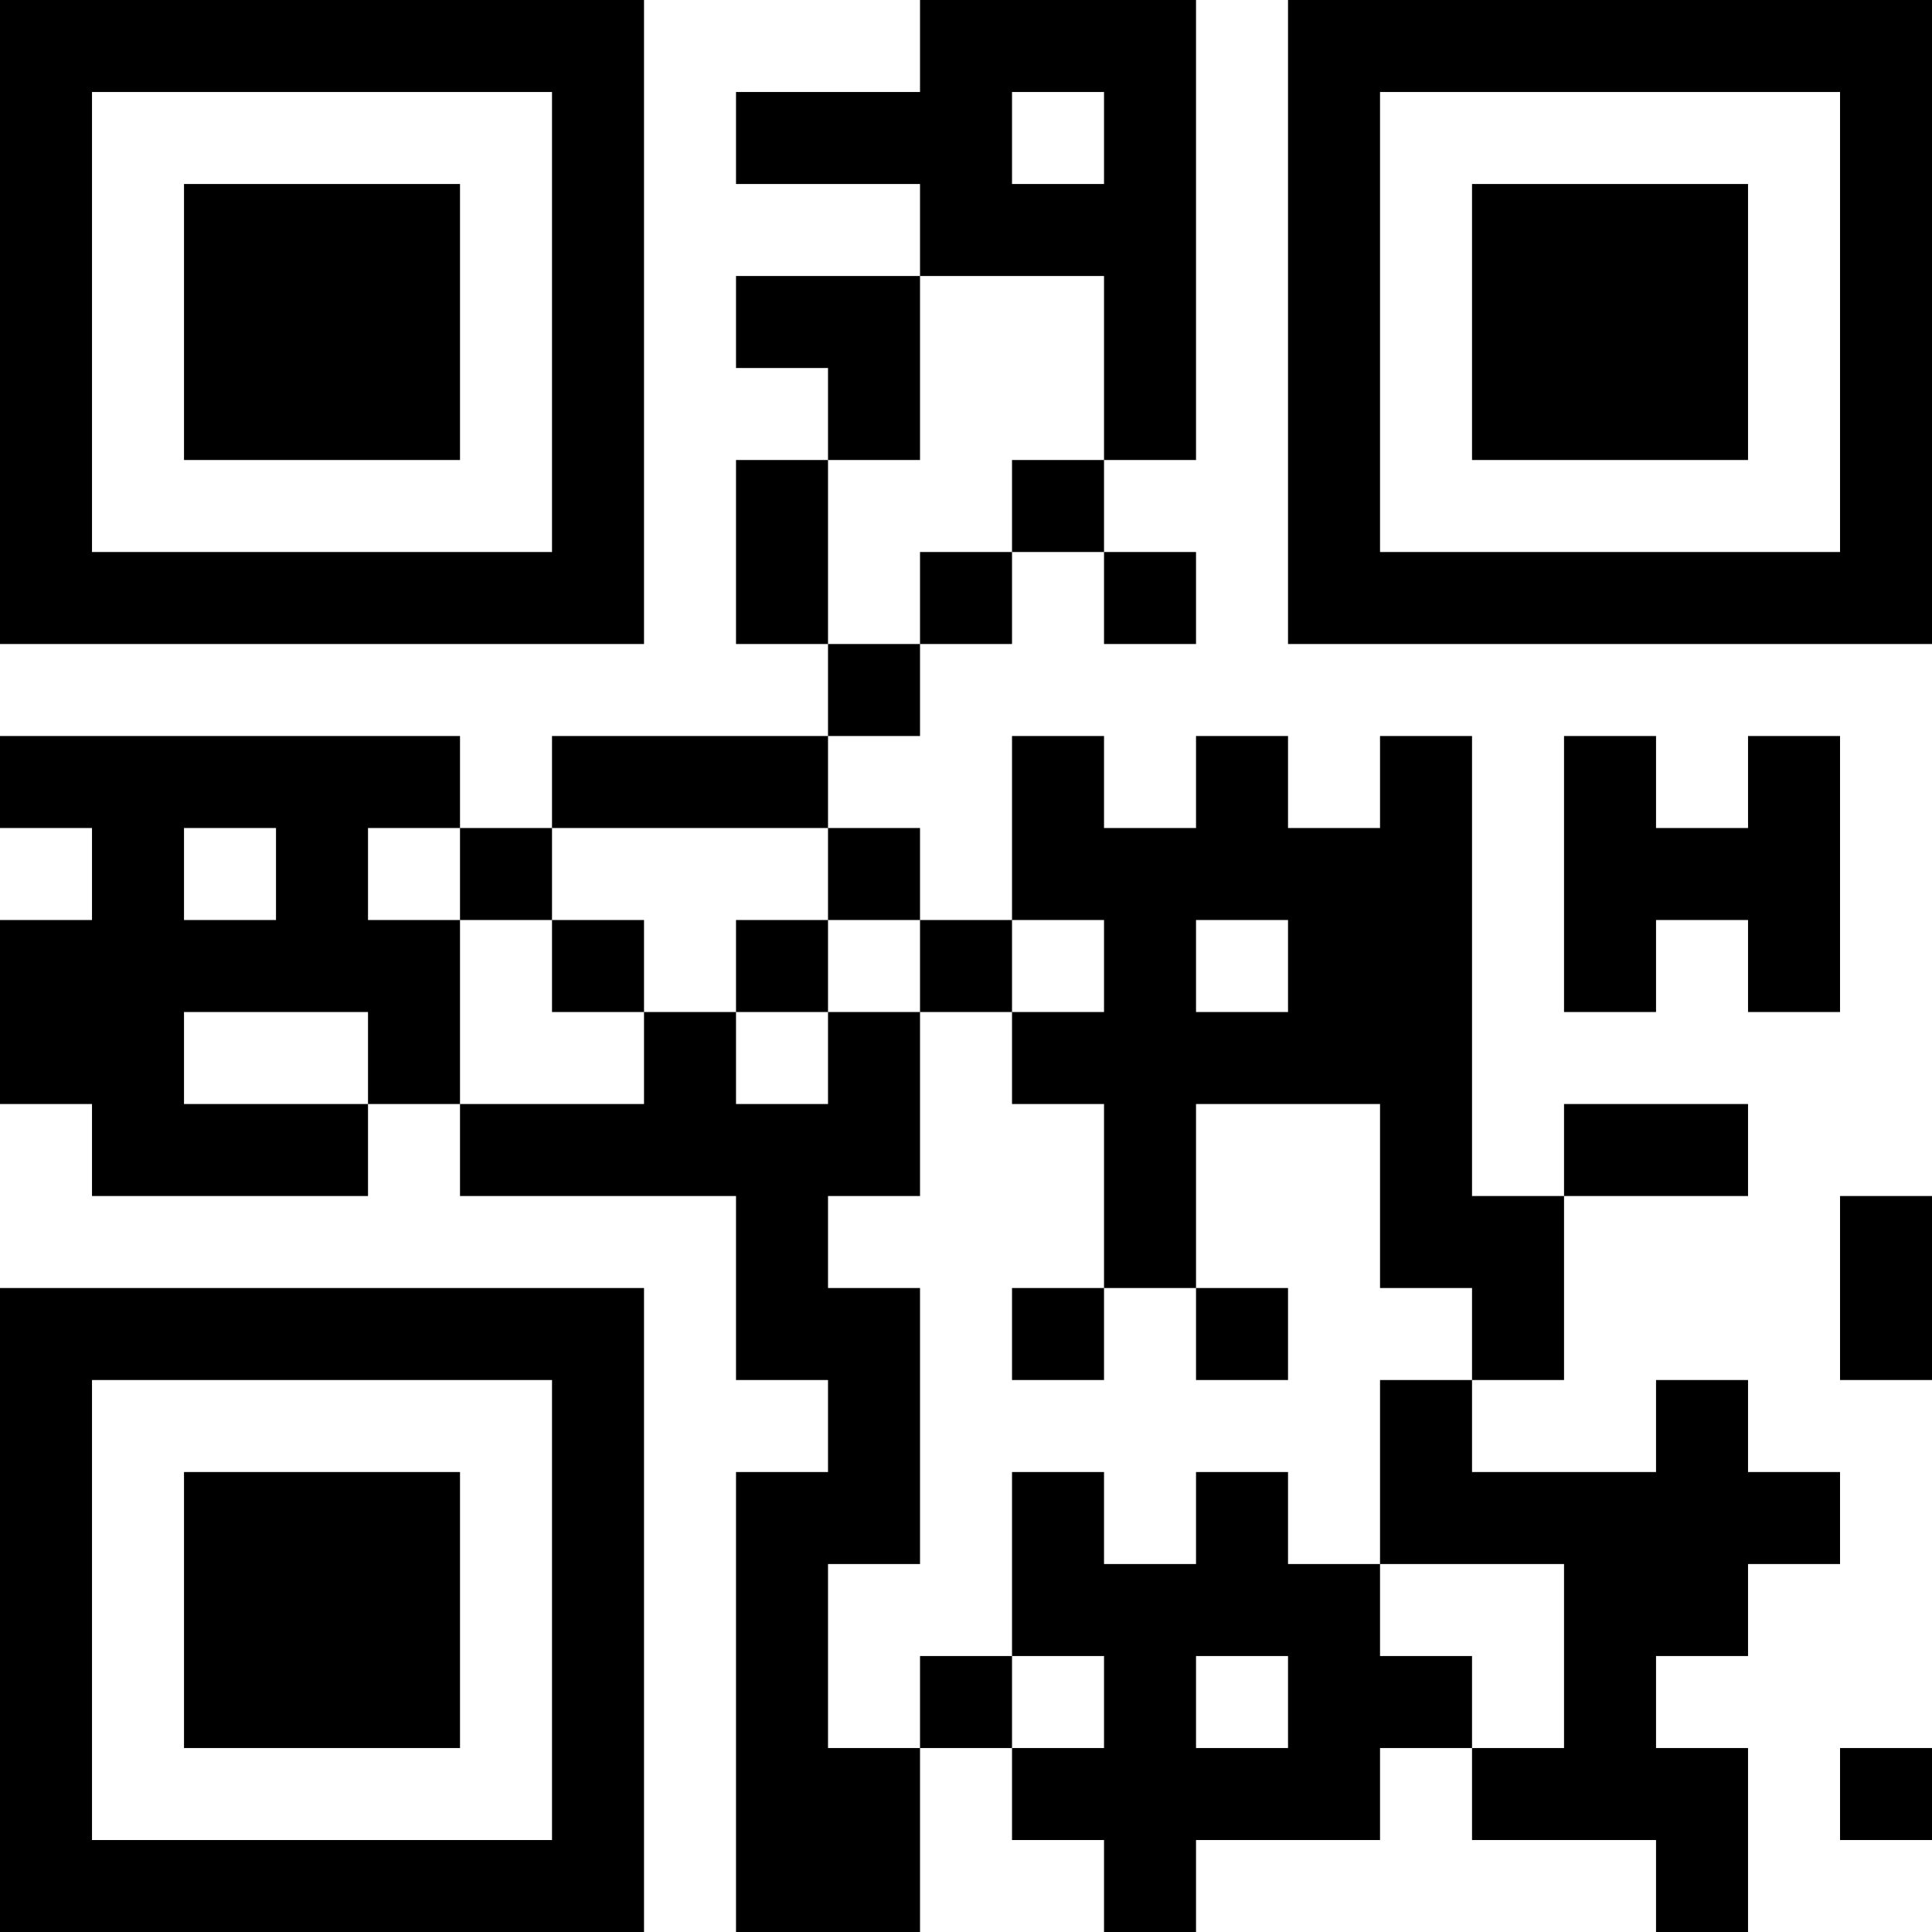 <?xml version="1.0" encoding="UTF-8"?>
<svg xmlns="http://www.w3.org/2000/svg" version="1.1" width="300" height="300" viewBox="0 0 300 300"><rect x="0" y="0" width="300" height="300" fill="#ffffff"/><g transform="scale(14.286)"><g transform="translate(0,0)"><path fill-rule="evenodd" d="M10 0L10 1L8 1L8 2L10 2L10 3L8 3L8 4L9 4L9 5L8 5L8 7L9 7L9 8L6 8L6 9L5 9L5 8L0 8L0 9L1 9L1 10L0 10L0 12L1 12L1 13L4 13L4 12L5 12L5 13L8 13L8 15L9 15L9 16L8 16L8 21L10 21L10 19L11 19L11 20L12 20L12 21L13 21L13 20L15 20L15 19L16 19L16 20L18 20L18 21L19 21L19 19L18 19L18 18L19 18L19 17L20 17L20 16L19 16L19 15L18 15L18 16L16 16L16 15L17 15L17 13L19 13L19 12L17 12L17 13L16 13L16 8L15 8L15 9L14 9L14 8L13 8L13 9L12 9L12 8L11 8L11 10L10 10L10 9L9 9L9 8L10 8L10 7L11 7L11 6L12 6L12 7L13 7L13 6L12 6L12 5L13 5L13 0ZM11 1L11 2L12 2L12 1ZM10 3L10 5L9 5L9 7L10 7L10 6L11 6L11 5L12 5L12 3ZM17 8L17 11L18 11L18 10L19 10L19 11L20 11L20 8L19 8L19 9L18 9L18 8ZM2 9L2 10L3 10L3 9ZM4 9L4 10L5 10L5 12L7 12L7 11L8 11L8 12L9 12L9 11L10 11L10 13L9 13L9 14L10 14L10 17L9 17L9 19L10 19L10 18L11 18L11 19L12 19L12 18L11 18L11 16L12 16L12 17L13 17L13 16L14 16L14 17L15 17L15 18L16 18L16 19L17 19L17 17L15 17L15 15L16 15L16 14L15 14L15 12L13 12L13 14L12 14L12 12L11 12L11 11L12 11L12 10L11 10L11 11L10 11L10 10L9 10L9 9L6 9L6 10L5 10L5 9ZM6 10L6 11L7 11L7 10ZM8 10L8 11L9 11L9 10ZM13 10L13 11L14 11L14 10ZM2 11L2 12L4 12L4 11ZM20 13L20 15L21 15L21 13ZM11 14L11 15L12 15L12 14ZM13 14L13 15L14 15L14 14ZM13 18L13 19L14 19L14 18ZM20 19L20 20L21 20L21 19ZM0 0L0 7L7 7L7 0ZM1 1L1 6L6 6L6 1ZM2 2L2 5L5 5L5 2ZM14 0L14 7L21 7L21 0ZM15 1L15 6L20 6L20 1ZM16 2L16 5L19 5L19 2ZM0 14L0 21L7 21L7 14ZM1 15L1 20L6 20L6 15ZM2 16L2 19L5 19L5 16Z" fill="#000000"/></g></g></svg>
